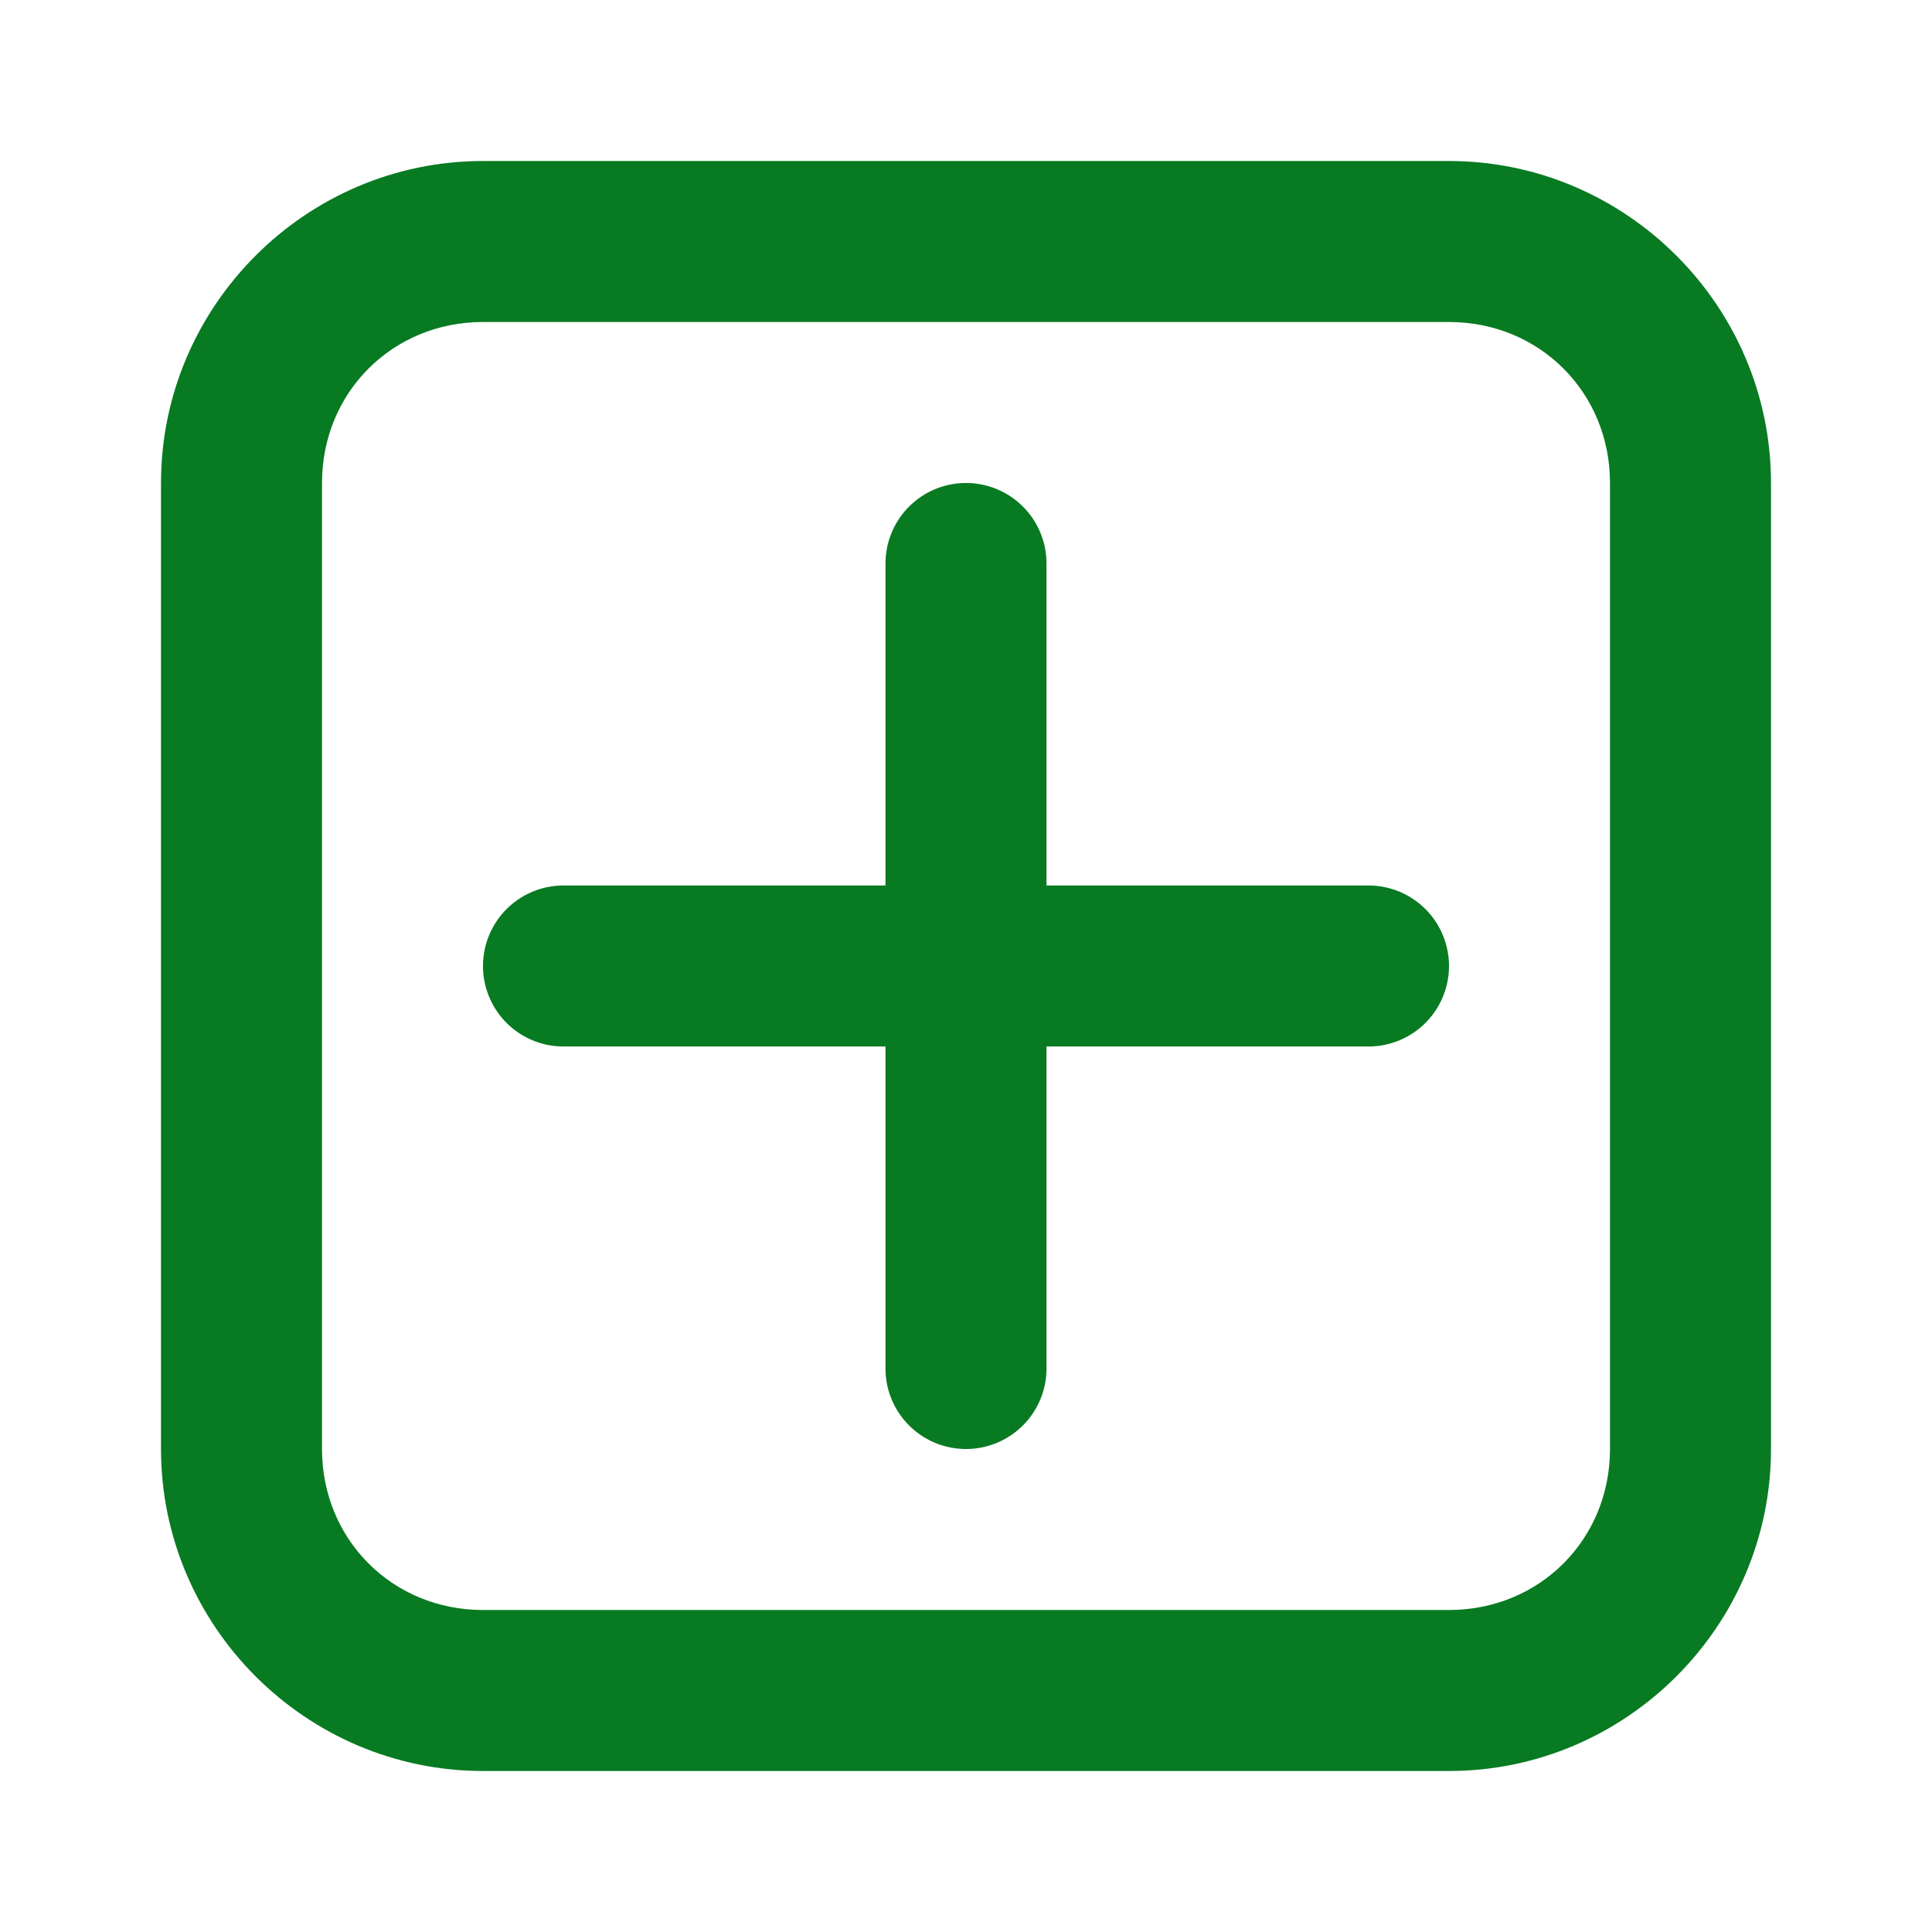 <?xml version="1.0" ?><svg height="24" id="svg8" version="1.1" viewBox="0 0 24 24" width="24" xmlns="http://www.w3.org/2000/svg" xmlns:cc="http://creativecommons.org/ns#" xmlns:dc="http://purl.org/dc/elements/1.1/" xmlns:rdf="http://www.w3.org/1999/02/22-rdf-syntax-ns#" xmlns:svg="http://www.w3.org/2000/svg"><defs id="defs2"/><g id="g2140" style="display:inline" transform="translate(0,-290.65)"><path d="m 6,292.65 c -2.199,0 -4,1.801 -4,4 v 12 c 0,2.199 1.801,4 4,4 h 12 c 2.199,0 4,-1.801 4,-4 v -12 c 0,-2.199 -1.801,-4 -4,-4 z m 0,2 h 12 c 1.125,0 2,0.875 2,2 v 12 c 0,1.125 -0.875,2 -2,2 H 6 c -1.125,0 -2,-0.875 -2,-2 v -12 c 0,-1.125 0.875,-2 2,-2 z" id="rect2131" style="color:#087a22;font-style:normal;font-variant:normal;font-weight:normal;font-stretch:normal;font-size:medium;line-height:normal;font-family:sans-serif;font-variant-ligatures:normal;font-variant-position:normal;font-variant-caps:normal;font-variant-numeric:normal;font-variant-alternates:normal;font-variant-east-asian:normal;font-feature-settings:normal;font-variation-settings:normal;text-indent:0;text-align:start;text-decoration:none;text-decoration-line:none;text-decoration-style:solid;text-decoration-color:#087a22;letter-spacing:normal;word-spacing:normal;text-transform:none;writing-mode:lr-tb;direction:ltr;text-orientation:mixed;dominant-baseline:auto;baseline-shift:baseline;text-anchor:start;white-space:normal;shape-padding:0;shape-margin:0;inline-size:0;clip-rule:nonzero;display:inline;overflow:visible;visibility:visible;opacity:1;isolation:auto;mix-blend-mode:normal;color-interpolation:sRGB;color-interpolation-filters:linearRGB;solid-color:#087a22;solid-opacity:1;vector-effect:none;fill:#087a22;fill-opacity:1;fill-rule:nonzero;stroke:none;stroke-linecap:round;stroke-linejoin:round;stroke-miterlimit:4;stroke-dasharray:none;stroke-dashoffset:0;stroke-opacity:1;color-rendering:auto;image-rendering:auto;shape-rendering:auto;text-rendering:auto;enable-background:accumulate;stop-color:#087a22;stop-opacity:1"/><path d="m 12,296.65 a 1,1 0 0 0 -1,1 v 4 H 7 a 1,1 0 0 0 -1,1 1,1 0 0 0 1,1 h 4 v 4 a 1,1 0 0 0 1,1 1,1 0 0 0 1,-1 v -4 h 4 a 1,1 0 0 0 1,-1 1,1 0 0 0 -1,-1 h -4 v -4 a 1,1 0 0 0 -1,-1 z" id="path2133" style="color:#087a22;font-style:normal;font-variant:normal;font-weight:normal;font-stretch:normal;font-size:medium;line-height:normal;font-family:sans-serif;font-variant-ligatures:normal;font-variant-position:normal;font-variant-caps:normal;font-variant-numeric:normal;font-variant-alternates:normal;font-variant-east-asian:normal;font-feature-settings:normal;font-variation-settings:normal;text-indent:0;text-align:start;text-decoration:none;text-decoration-line:none;text-decoration-style:solid;text-decoration-color:#087a22;letter-spacing:normal;word-spacing:normal;text-transform:none;writing-mode:lr-tb;direction:ltr;text-orientation:mixed;dominant-baseline:auto;baseline-shift:baseline;text-anchor:start;white-space:normal;shape-padding:0;shape-margin:0;inline-size:0;clip-rule:nonzero;display:inline;overflow:visible;visibility:visible;opacity:1;isolation:auto;mix-blend-mode:normal;color-interpolation:sRGB;color-interpolation-filters:linearRGB;solid-color:#087a22;solid-opacity:1;vector-effect:none;fill:#087a22;fill-opacity:1;fill-rule:nonzero;stroke:none;stroke-linecap:round;stroke-linejoin:miter;stroke-miterlimit:4;stroke-dasharray:none;stroke-dashoffset:0;stroke-opacity:1;color-rendering:auto;image-rendering:auto;shape-rendering:auto;text-rendering:auto;enable-background:accumulate;stop-color:#087a22;stop-opacity:1"/></g></svg>